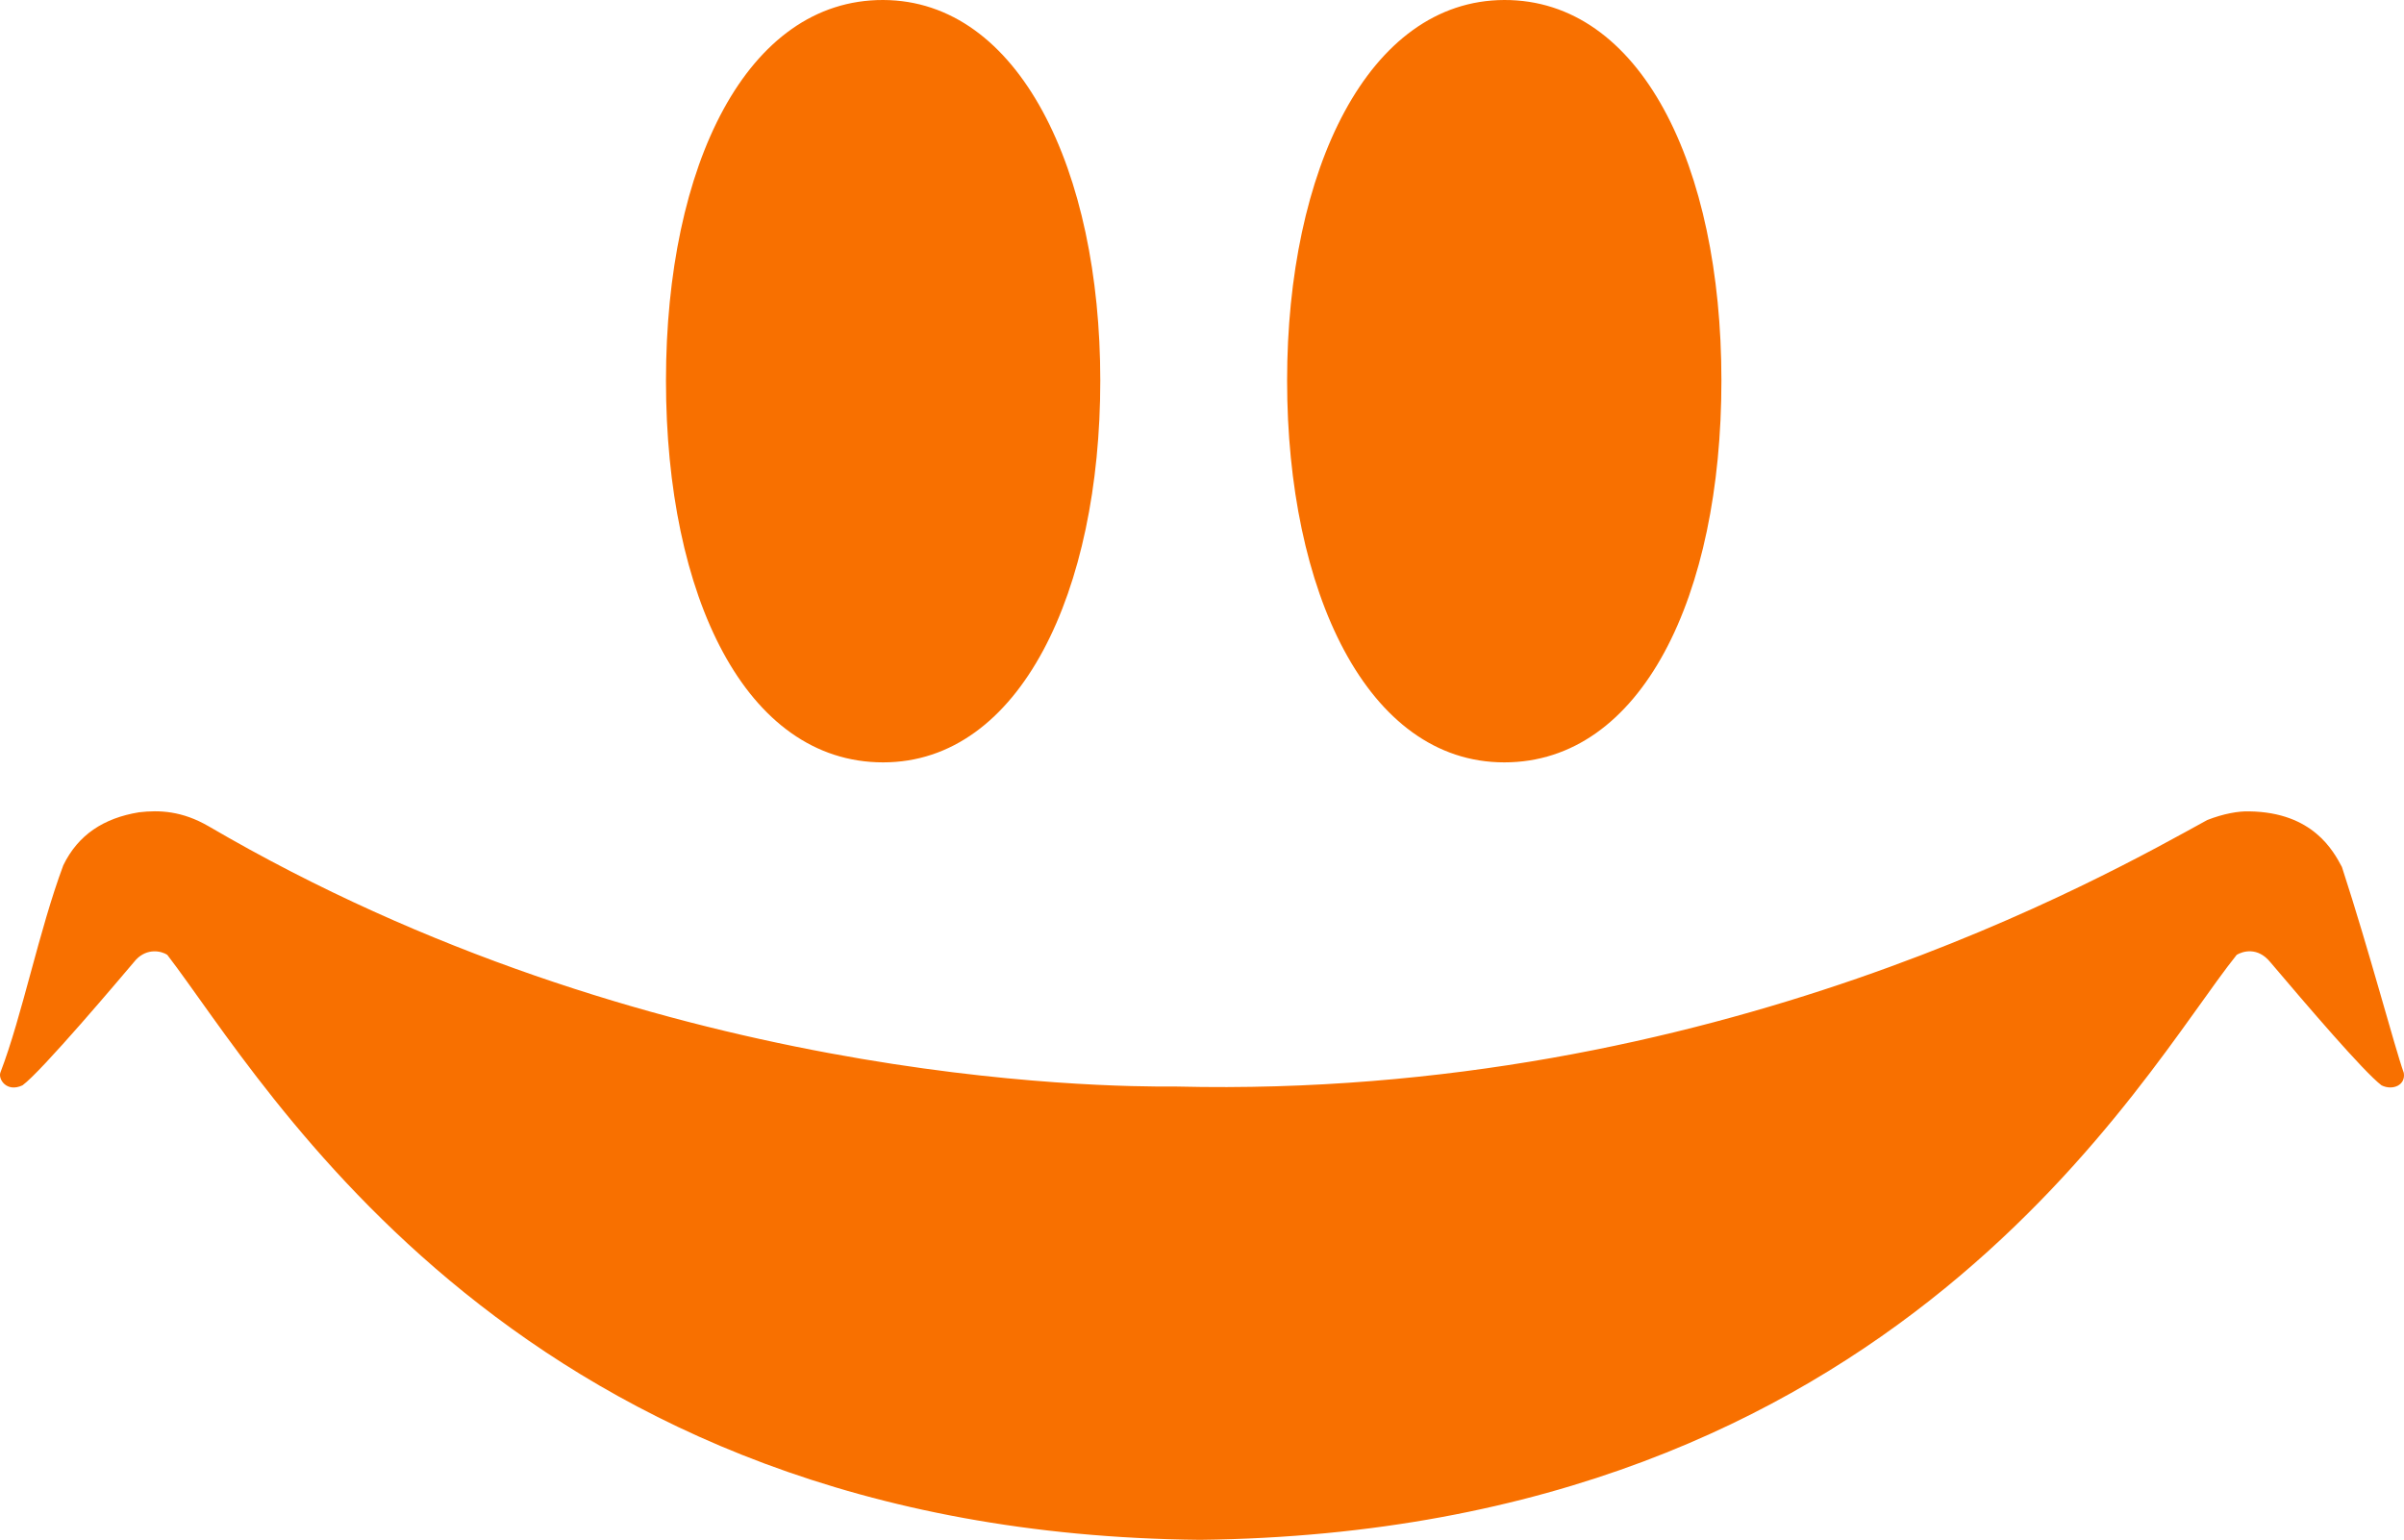 <svg height="280" viewBox="0 0 437 280" width="437" xmlns="http://www.w3.org/2000/svg"><g fill="#f87000" fill-rule="evenodd"><g transform="translate(121.061)"><path d="m39.475 138.627c24.975 0 39.475-31.176 39.475-69.424 0-38.247-14.727-69.136-39.475-69.203-24.748-.067-39.475 29.995-39.475 69.203 0 39.208 14.5 69.424 39.475 69.424z"/><path d="m152.383 138.627c24.975 0 39.475-31.176 39.475-69.424 0-38.247-14.727-69.136-39.475-69.203-24.748-.067-39.475 29.995-39.475 69.203 0 39.208 14.5 69.424 39.475 69.424z" transform="matrix(-1 0 0 1 304.767 0)"/></g><path d="m11.286 157.646c1.524-2.851 5.235-9.937 16.81-10.106 1.99-.07 4.723.421 7.667 1.57 18.046 9.901 89.305 50.822 187.318 48.466 13.964.105 96.052-.571 175.98-47.32 4.81-2.793 8.935-2.997 12.692-2.547 6.365 1.051 11.039 4.063 13.741 9.638 4.436 11.902 7.477 27.371 11.431 37.673.446 1.211-1.134 3.691-4.018 2.332-3.457-2.507-17.934-19.668-20.618-22.834-2.069-2.188-4.648-1.582-5.693-.896-17.868 23.246-63.71 105.162-187.745 106.379-126.97-1.496-171.252-84.98-188.445-106.379-1.06-.629-3.778-1.503-6.093 1.324-6.526 7.694-16.955 19.916-20.221 22.406-1.997 1-4.44 0-4.053-2.269 1.662-4.632 6.229-22.056 11.245-37.436z" transform="matrix(-1 0 0 1 437 0)"/></g></svg>